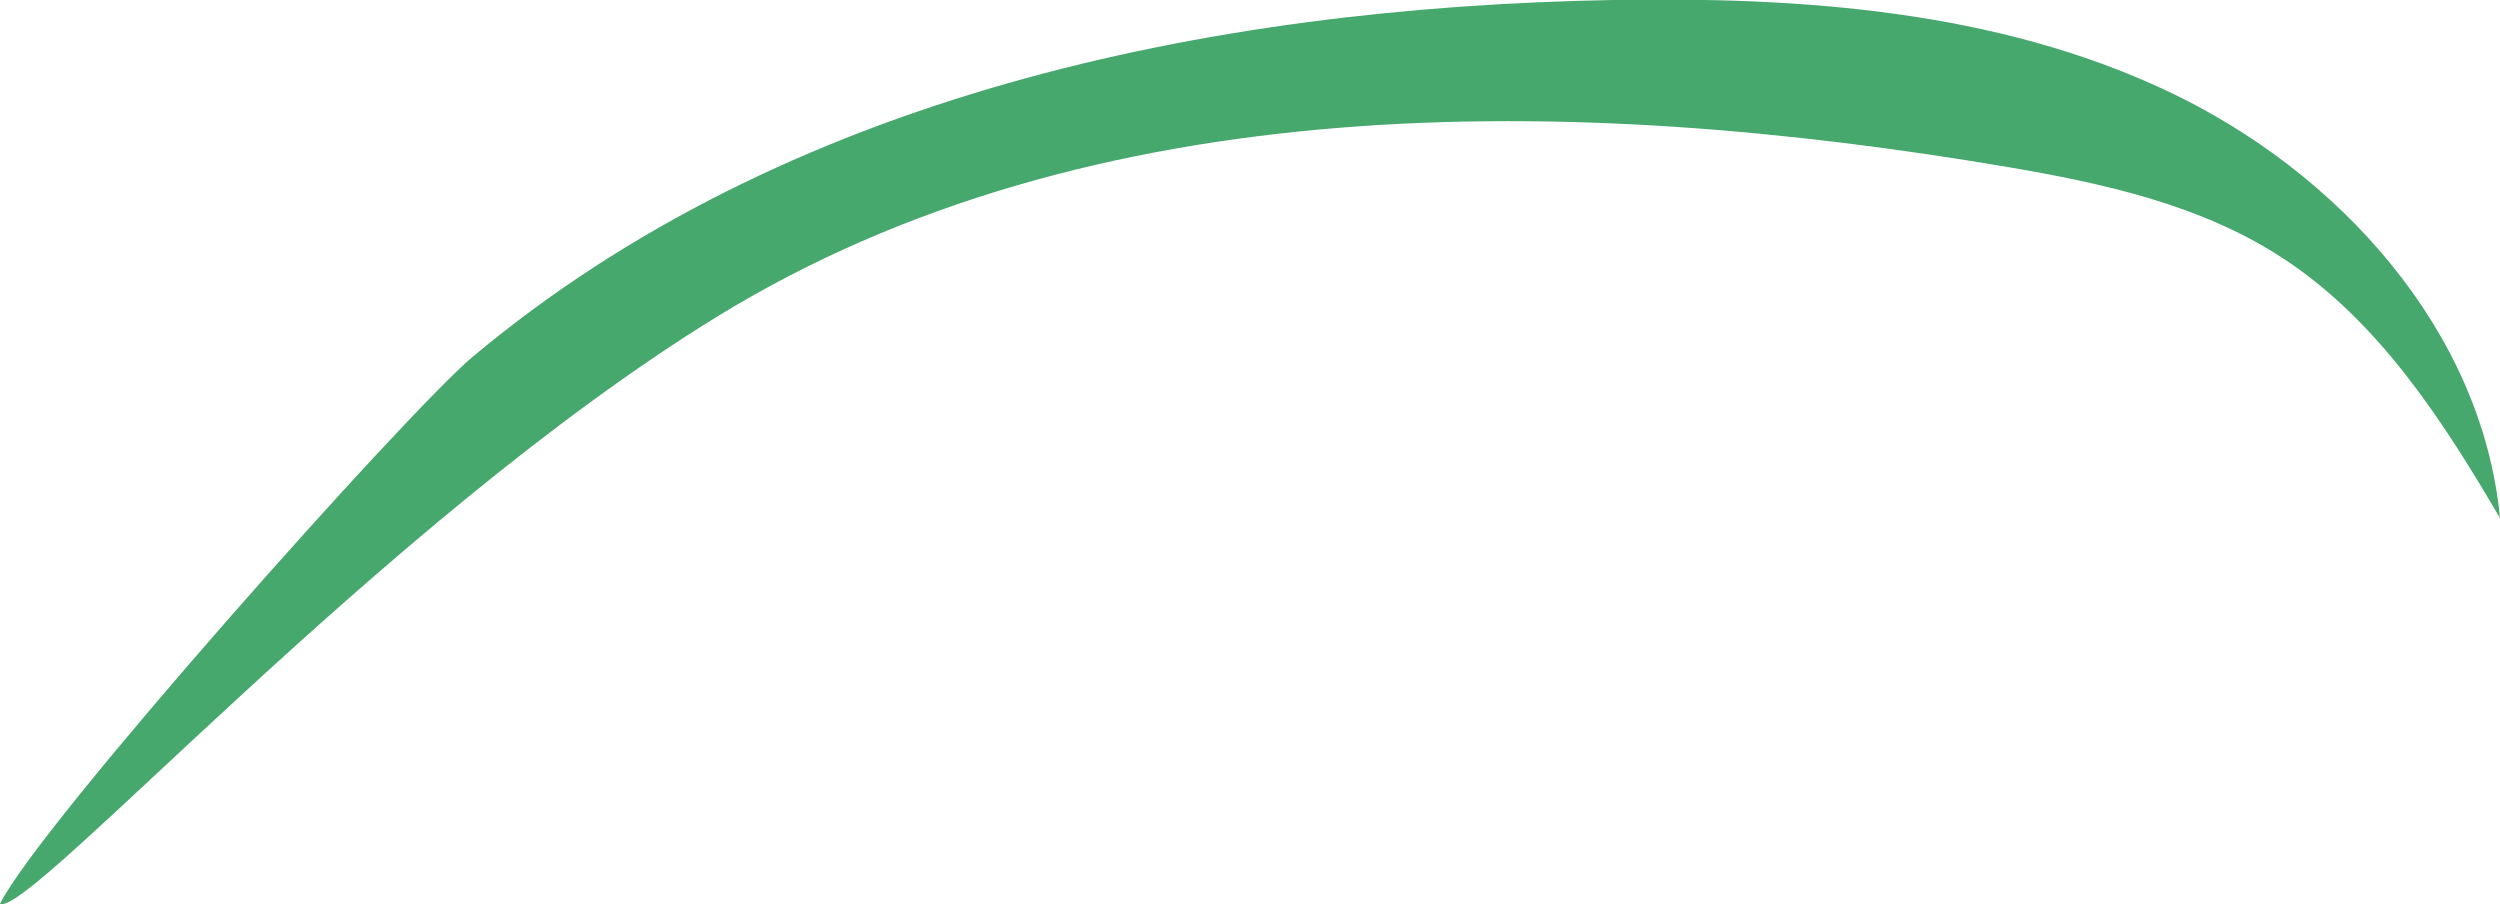 <svg xmlns="http://www.w3.org/2000/svg" viewBox="0 0 214.39 77.54"><defs><style>.cls-1{fill:#46a86d;}</style></defs><g id="Layer_2" data-name="Layer 2"><g id="Grass"><path class="cls-1" d="M0,77.52C3.19,70.91,34.91,35.31,40.53,30.6,67.24,8.24,103.5.63,138.32,0c16.2-.28,32.87.9,47.53,7.8s27,20.5,28.54,36.63C209.45,36,203.9,27.4,195.64,22.06c-6.95-4.51-15.26-6.34-23.43-7.73C134.92,8,93.67,7.37,61.45,27.18,32.8,44.81,2.71,78.51,0,77.52Z"/></g></g></svg>